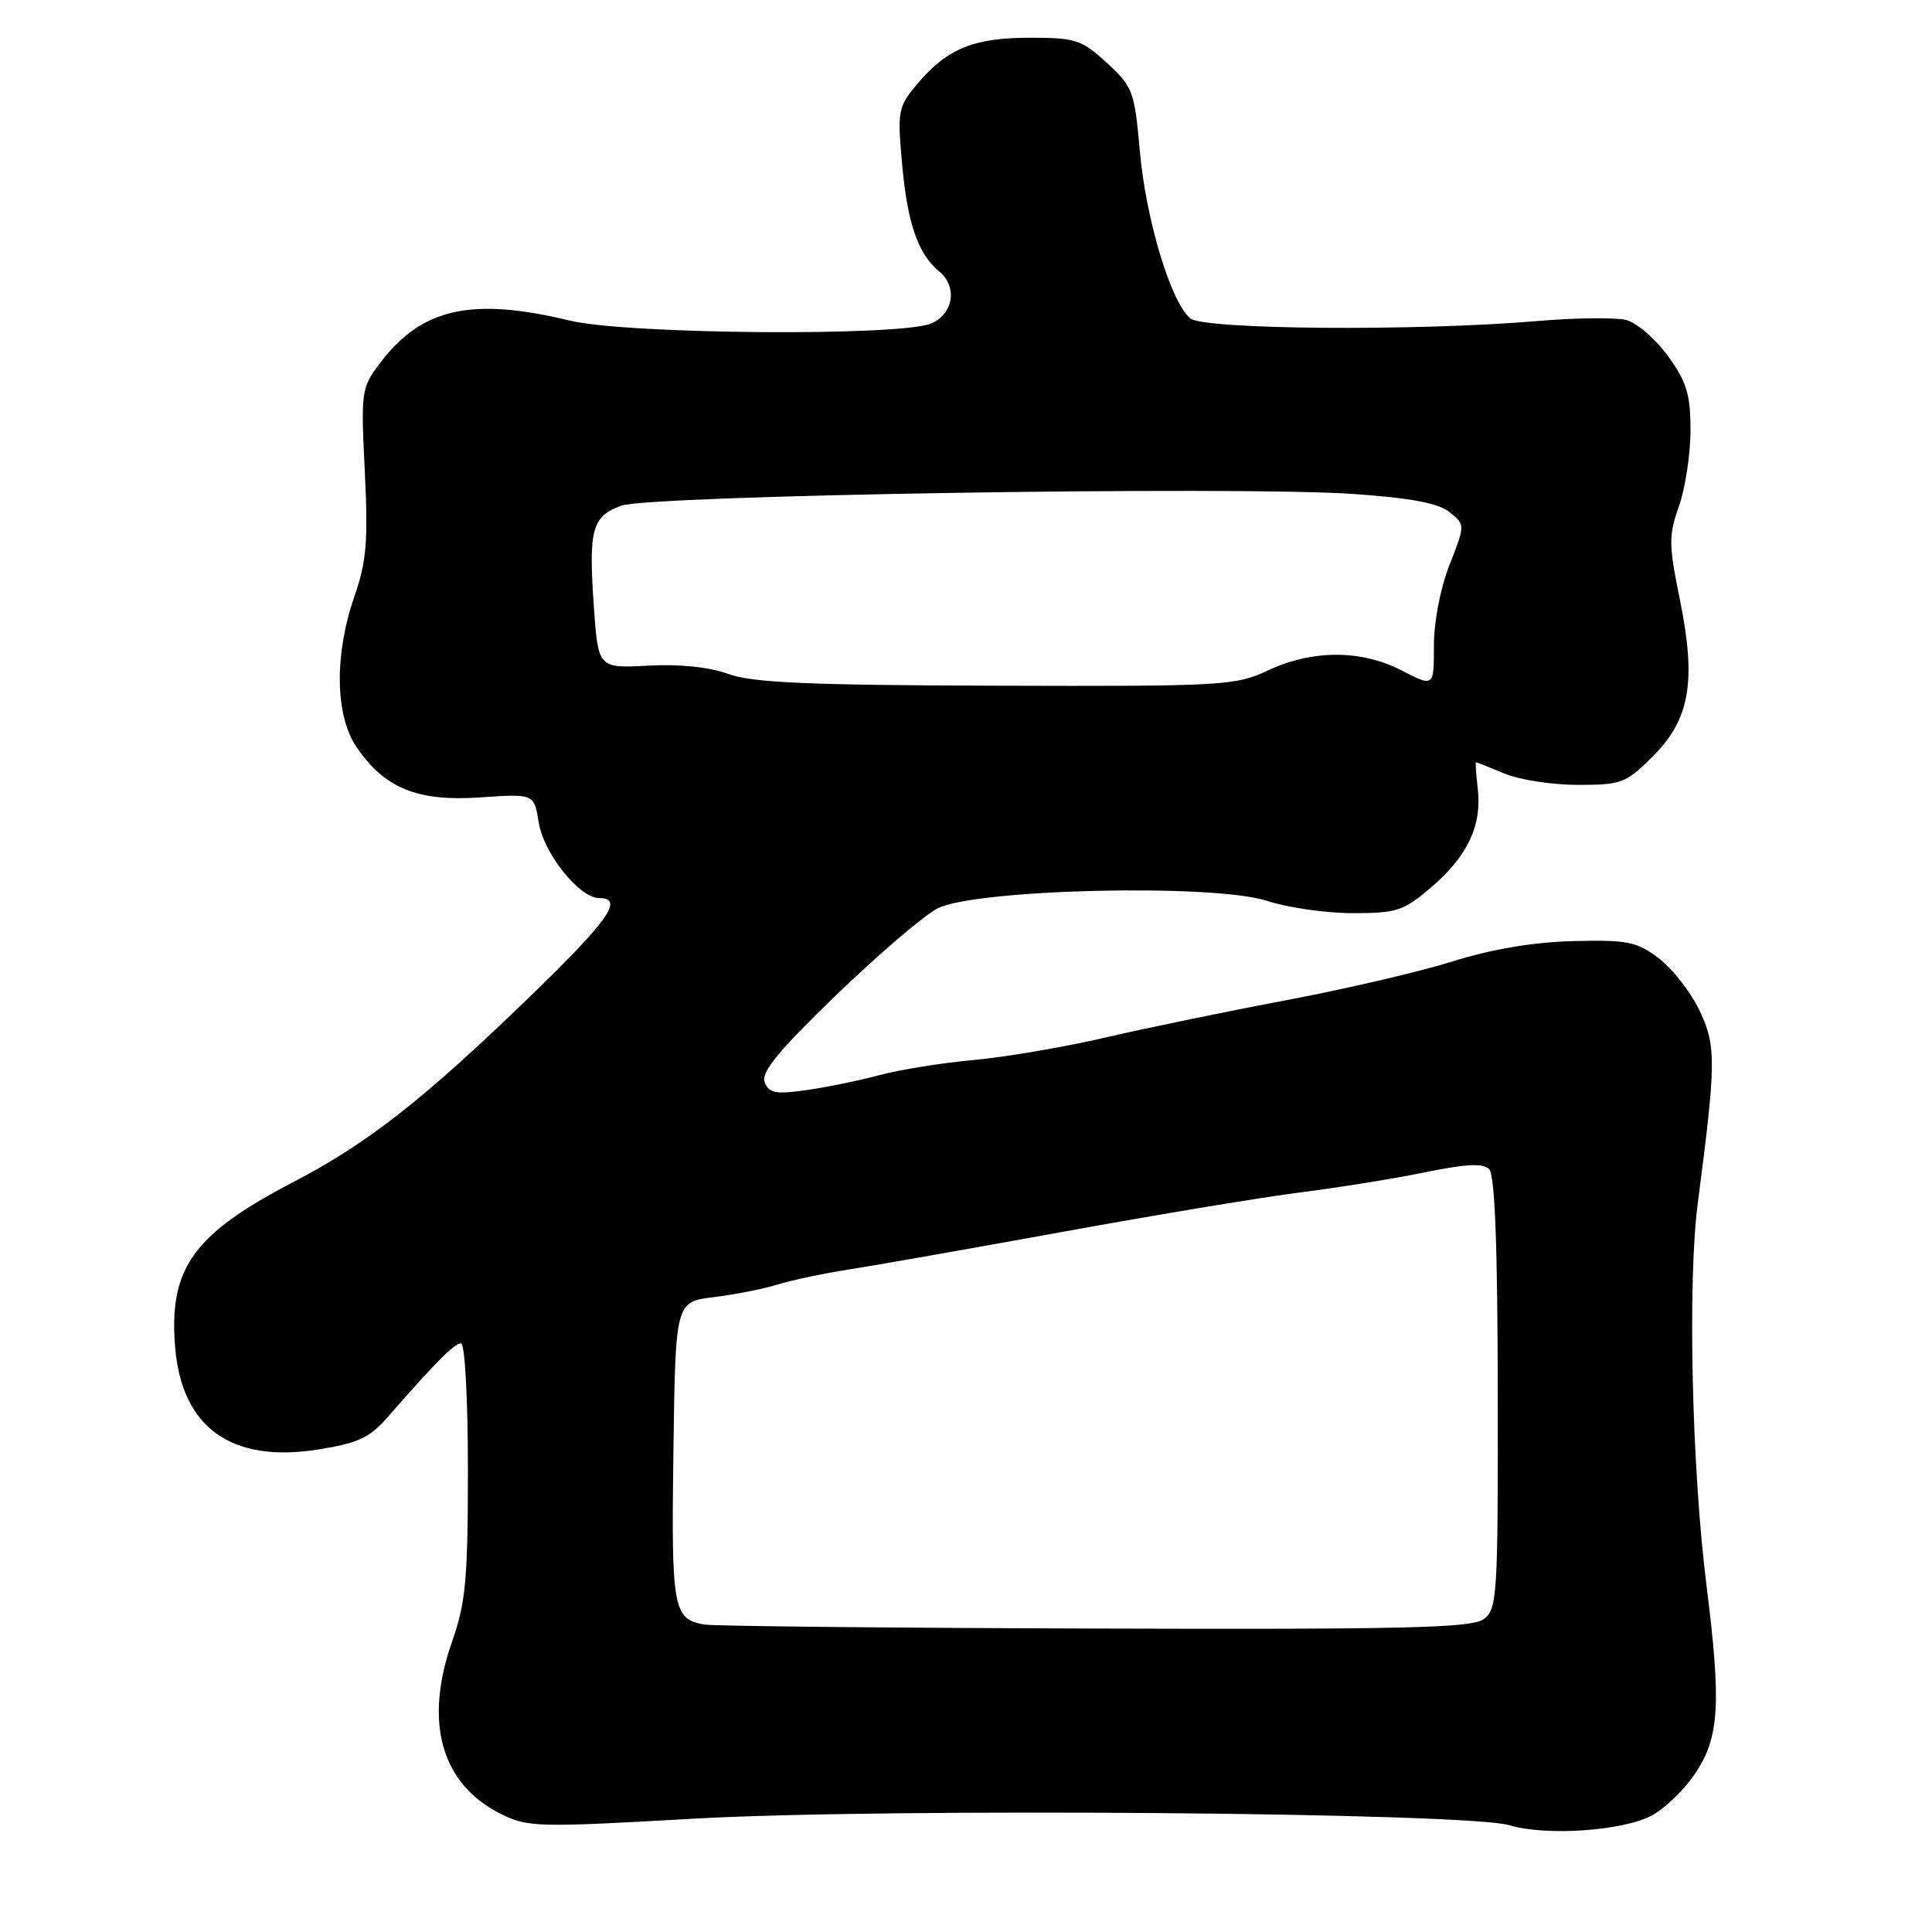 <?xml version="1.0" encoding="UTF-8" standalone="no"?>
<!DOCTYPE svg PUBLIC "-//W3C//DTD SVG 1.1//EN" "http://www.w3.org/Graphics/SVG/1.1/DTD/svg11.dtd" >
<svg xmlns="http://www.w3.org/2000/svg" xmlns:xlink="http://www.w3.org/1999/xlink" version="1.1" viewBox="0 0 256 256">
 <g >
 <path fill="currentColor"
d=" M 218.80 240.60 C 220.56 239.69 223.21 237.13 224.68 234.91 C 227.83 230.14 228.09 225.74 226.11 210.00 C 224.17 194.53 223.61 169.87 224.96 159.45 C 227.42 140.63 227.43 138.52 225.13 133.77 C 223.96 131.36 221.54 128.28 219.75 126.94 C 216.86 124.77 215.61 124.52 208.45 124.70 C 203.16 124.84 197.67 125.76 192.45 127.40 C 188.08 128.77 178.20 131.07 170.50 132.52 C 162.80 133.97 152.00 136.20 146.50 137.47 C 141.00 138.75 133.12 140.09 129.00 140.46 C 124.88 140.83 119.25 141.73 116.50 142.47 C 113.75 143.20 109.36 144.10 106.74 144.46 C 102.77 145.02 101.88 144.84 101.32 143.39 C 100.82 142.08 103.15 139.24 110.78 131.87 C 116.36 126.49 122.40 121.32 124.21 120.38 C 129.18 117.80 160.84 117.06 167.88 119.37 C 170.63 120.27 175.75 121.00 179.26 121.00 C 185.09 121.00 185.99 120.70 189.68 117.54 C 194.46 113.45 196.38 109.37 195.81 104.52 C 195.59 102.59 195.48 101.00 195.58 101.00 C 195.68 101.00 197.37 101.68 199.35 102.50 C 201.32 103.33 205.70 104.00 209.09 104.00 C 214.87 104.00 215.46 103.77 219.02 100.21 C 223.94 95.29 224.80 90.26 222.57 79.33 C 221.11 72.17 221.10 70.97 222.47 67.07 C 223.31 64.69 224.00 60.17 224.00 57.02 C 224.00 52.25 223.50 50.61 221.01 47.17 C 219.36 44.90 216.87 42.75 215.46 42.40 C 214.06 42.05 208.77 42.11 203.70 42.54 C 187.74 43.90 159.53 43.68 157.72 42.19 C 155.15 40.05 151.85 29.12 151.04 20.08 C 150.33 12.08 150.12 11.50 146.66 8.33 C 143.32 5.26 142.51 5.00 136.47 5.00 C 129.01 5.00 125.48 6.45 121.55 11.12 C 118.98 14.18 118.89 14.65 119.55 21.91 C 120.26 29.66 121.65 33.63 124.43 35.95 C 126.88 37.97 126.37 41.51 123.45 42.84 C 119.60 44.59 83.12 44.32 75.50 42.48 C 62.49 39.34 55.87 40.82 50.38 48.08 C 47.87 51.40 47.81 51.82 48.34 62.50 C 48.79 71.70 48.57 74.40 46.97 79.00 C 44.28 86.76 44.39 94.81 47.25 99.00 C 50.98 104.47 55.32 106.23 63.64 105.66 C 70.77 105.17 70.77 105.17 71.38 108.97 C 72.04 113.09 76.77 119.00 79.40 119.00 C 82.74 119.00 80.67 121.94 70.21 132.06 C 56.11 145.71 48.72 151.50 38.86 156.63 C 25.59 163.54 22.34 168.08 23.21 178.54 C 24.09 189.18 30.68 193.89 42.14 192.07 C 47.43 191.23 48.98 190.51 51.36 187.78 C 57.73 180.49 60.21 178.00 61.08 178.00 C 61.60 178.00 62.00 185.25 62.00 194.78 C 62.00 209.28 61.71 212.38 59.90 217.53 C 56.14 228.22 58.47 236.43 66.38 240.36 C 69.94 242.13 71.26 242.16 91.82 240.99 C 117.18 239.54 194.40 240.16 200.00 241.85 C 204.77 243.30 214.89 242.63 218.80 240.60 Z  M 93.32 215.26 C 89.19 214.54 88.94 213.16 89.23 192.37 C 89.50 172.50 89.50 172.50 94.56 171.88 C 97.35 171.54 101.17 170.79 103.06 170.20 C 104.95 169.62 109.20 168.72 112.50 168.21 C 115.80 167.70 128.62 165.44 141.00 163.19 C 153.38 160.94 167.55 158.59 172.50 157.97 C 177.45 157.35 184.81 156.16 188.86 155.33 C 194.24 154.22 196.51 154.11 197.32 154.92 C 198.08 155.68 198.44 165.10 198.46 184.59 C 198.50 211.55 198.39 213.23 196.59 214.55 C 195.02 215.71 186.16 215.92 145.09 215.79 C 117.82 215.71 94.52 215.47 93.32 215.26 Z  M 96.50 89.30 C 93.99 88.39 90.04 87.97 85.88 88.20 C 79.27 88.55 79.27 88.55 78.69 80.41 C 77.97 70.14 78.44 68.40 82.35 67.00 C 86.24 65.62 163.65 64.38 179.26 65.45 C 186.97 65.98 190.60 66.67 192.08 67.87 C 194.15 69.54 194.15 69.54 192.08 74.81 C 190.87 77.87 190.00 82.37 190.00 85.56 C 190.00 91.04 190.00 91.04 185.75 88.85 C 180.37 86.07 173.91 86.07 168.00 88.84 C 163.70 90.86 162.07 90.95 132.00 90.86 C 107.04 90.79 99.67 90.46 96.50 89.30 Z "/>
</g>
</svg>